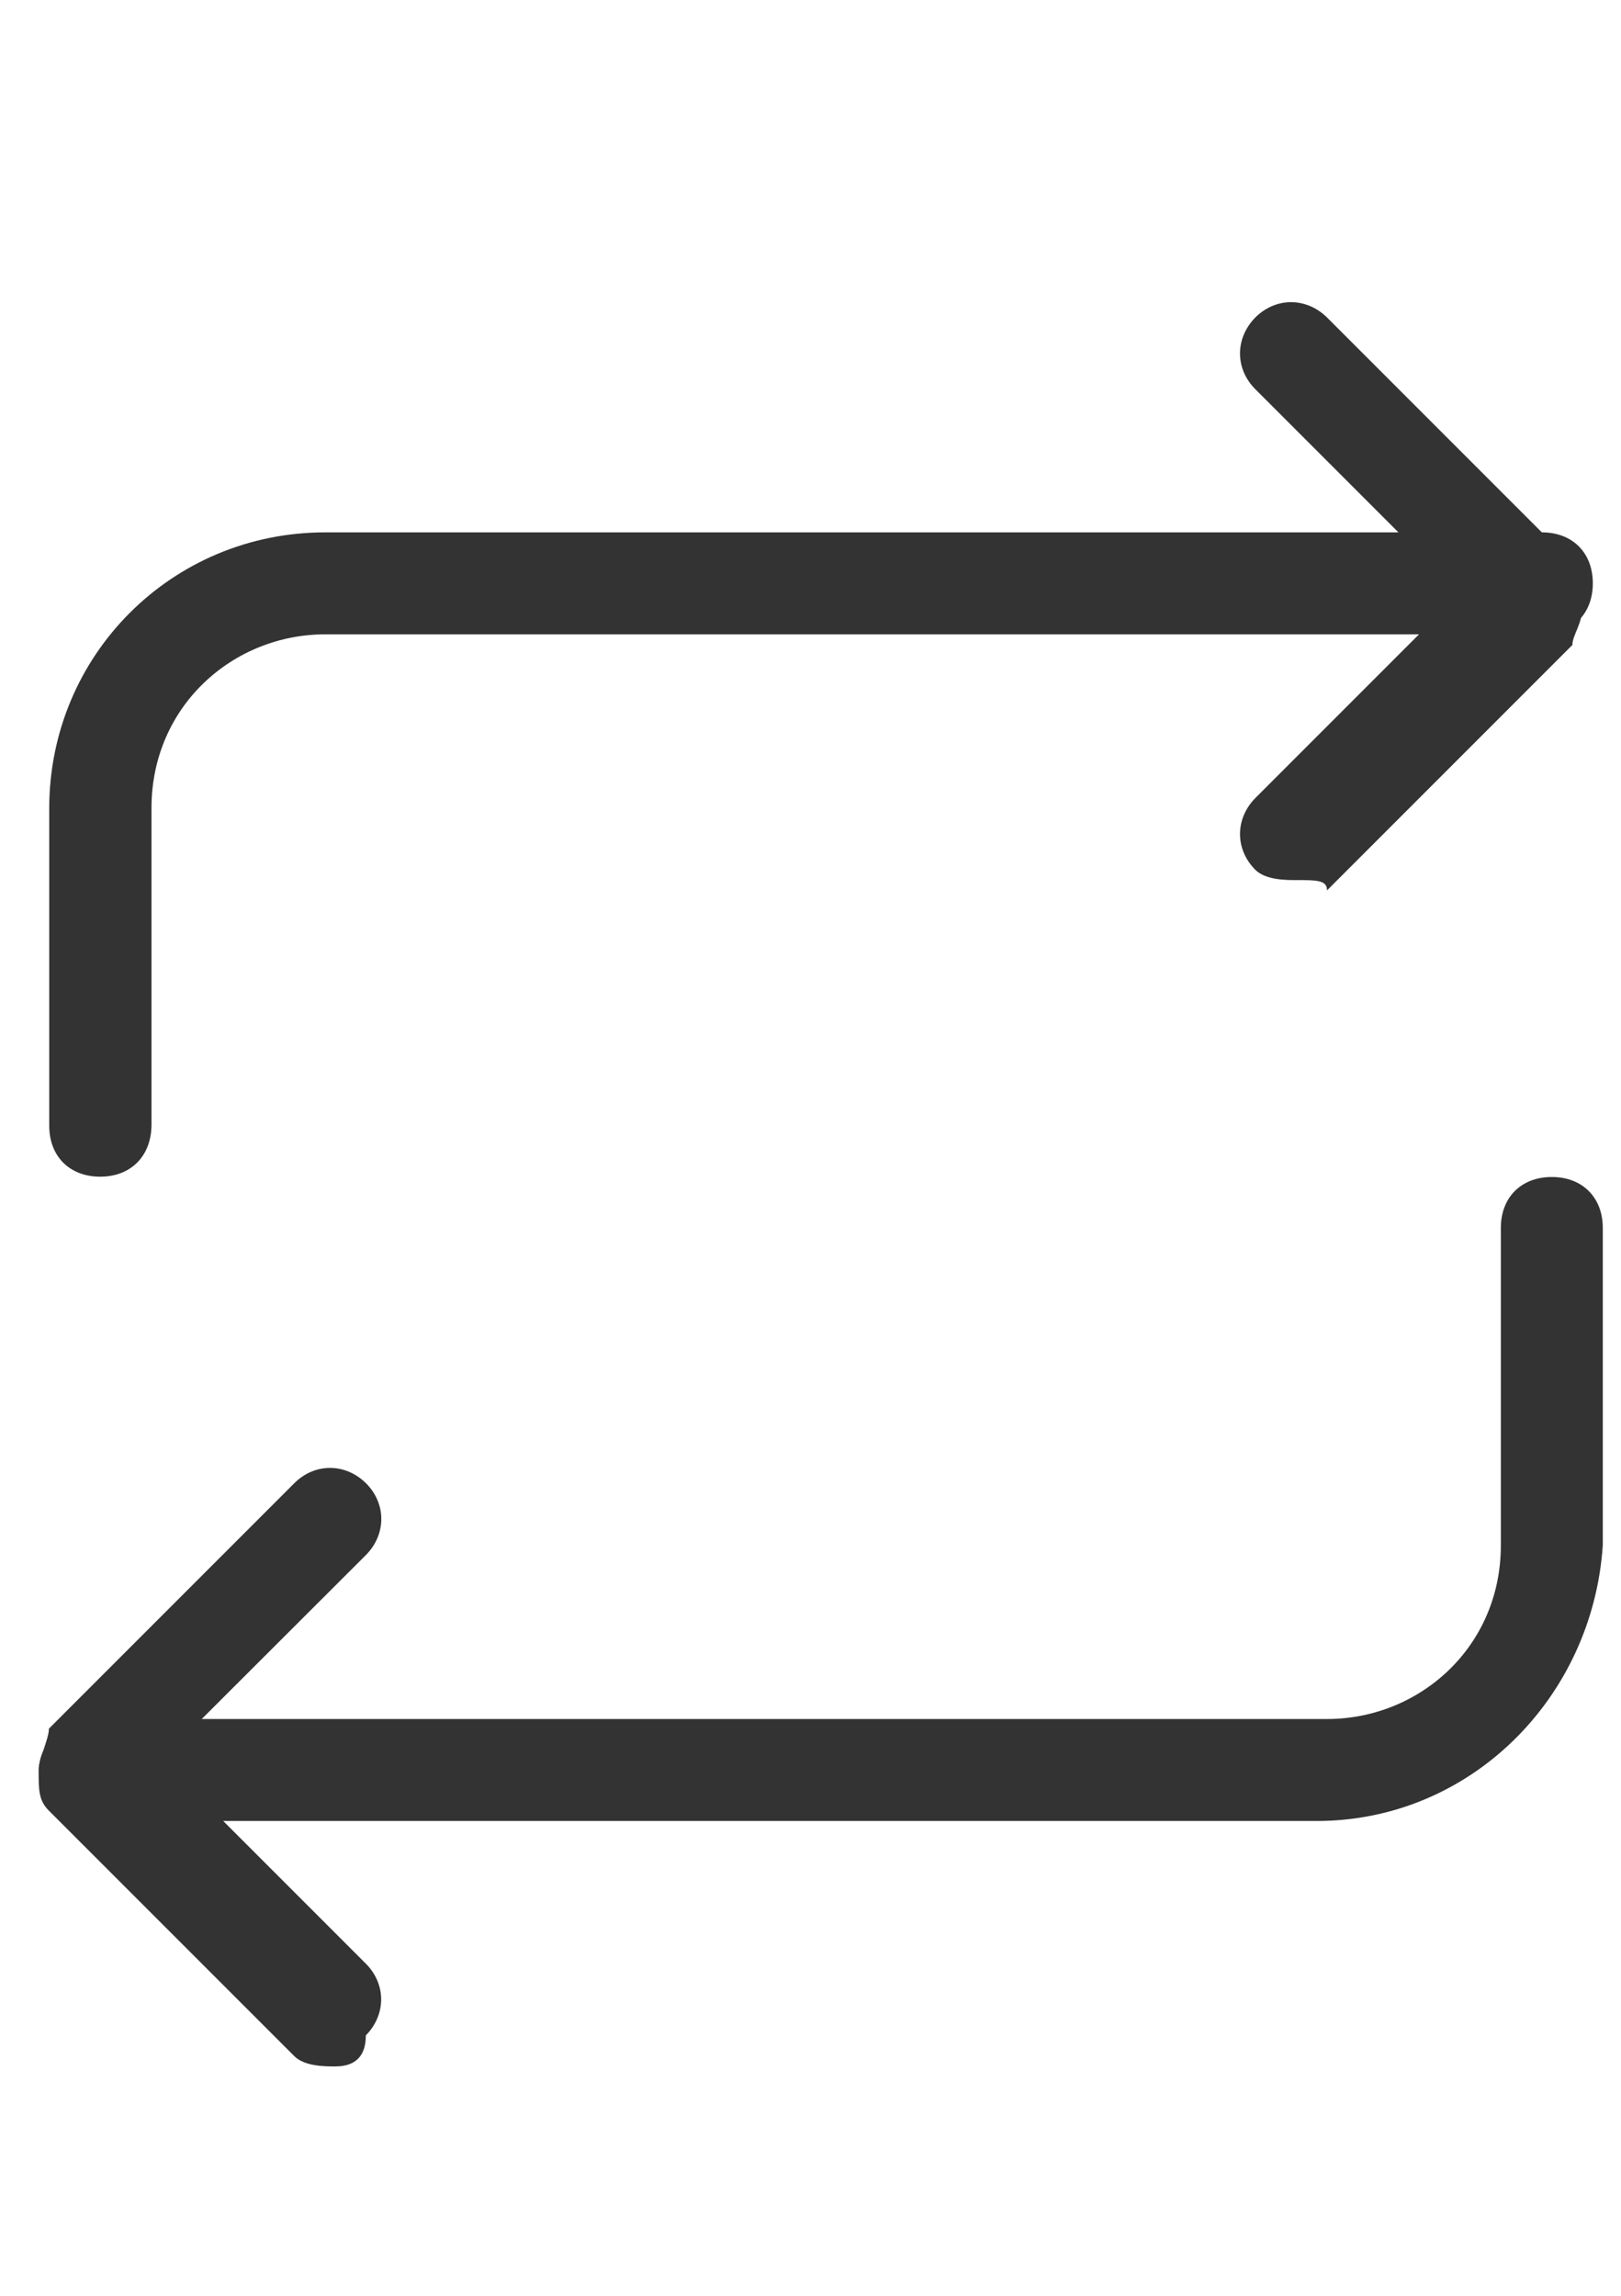 <?xml version="1.0" encoding="utf-8"?>
<!-- Generator: Adobe Illustrator 18.1.1, SVG Export Plug-In . SVG Version: 6.00 Build 0)  -->
<svg version="1.1" id="Layer_1" xmlns="http://www.w3.org/2000/svg" xmlns:xlink="http://www.w3.org/1999/xlink" x="0px" y="0px"
	 viewBox="0 0 1024 1450" enable-background="new 0 0 1024 1450" xml:space="preserve">
<path fill="none" d="M-853,1417.8H697v1550H-853V1417.8z"/>
<g>
	<path fill="#333333" d="M818.9,555.8c-6.5,0-19.4,0-25.9-6.5c-12.9-12.9-12.9-32.2,0-45.3l129.1-129.1L793,245.8
		c-12.9-12.9-12.9-32.2,0-45.3c12.9-12.9,32.2-12.9,45.3,0l155,155c6.5,6.5,6.5,12.9,6.5,25.9c0,12.9-6.5,19.4-6.5,25.9l-155,155
		C838.3,555.8,831.8,555.8,818.9,555.8z"/>
	<path fill="#333333" d="M63.3,743.1c-19.4,0-32.2-12.9-32.2-32.2V510.6c0-96.9,77.5-174.4,174.4-174.4H974
		c19.4,0,32.2,12.9,32.2,32.2s-12.9,32.2-32.2,32.2H205.4c-58.1,0-109.7,45.3-109.7,109.7v200.3C95.5,730.2,82.6,743.1,63.3,743.1z"
		/>
	<path fill="#333333" d="M831.8,1150h-775c-19.4,0-32.2-12.9-32.2-32.2s19.4-32.2,38.8-32.2h775c58.1,0,109.7-45.3,109.7-109.7
		V775.5c0-19.4,12.9-32.2,32.2-32.2s32.2,12.9,32.2,32.2v200.3C1006.1,1072.5,928.6,1150,831.8,1150z"/>
	<path fill="#333333" d="M211.8,1305c-6.5,0-19.4,0-25.9-6.5l-155-155c-6.5-6.5-6.5-12.9-6.5-25.9c0-6.5,6.5-19.4,6.5-25.9l155-155
		c12.9-12.9,32.2-12.9,45.3,0c12.9,12.9,12.9,32.2,0,45.3L102,1111l129.1,129.1c12.9,12.9,12.9,32.2,0,45.3
		C231.1,1298.4,224.6,1305,211.8,1305z"/>
</g>
</svg>
